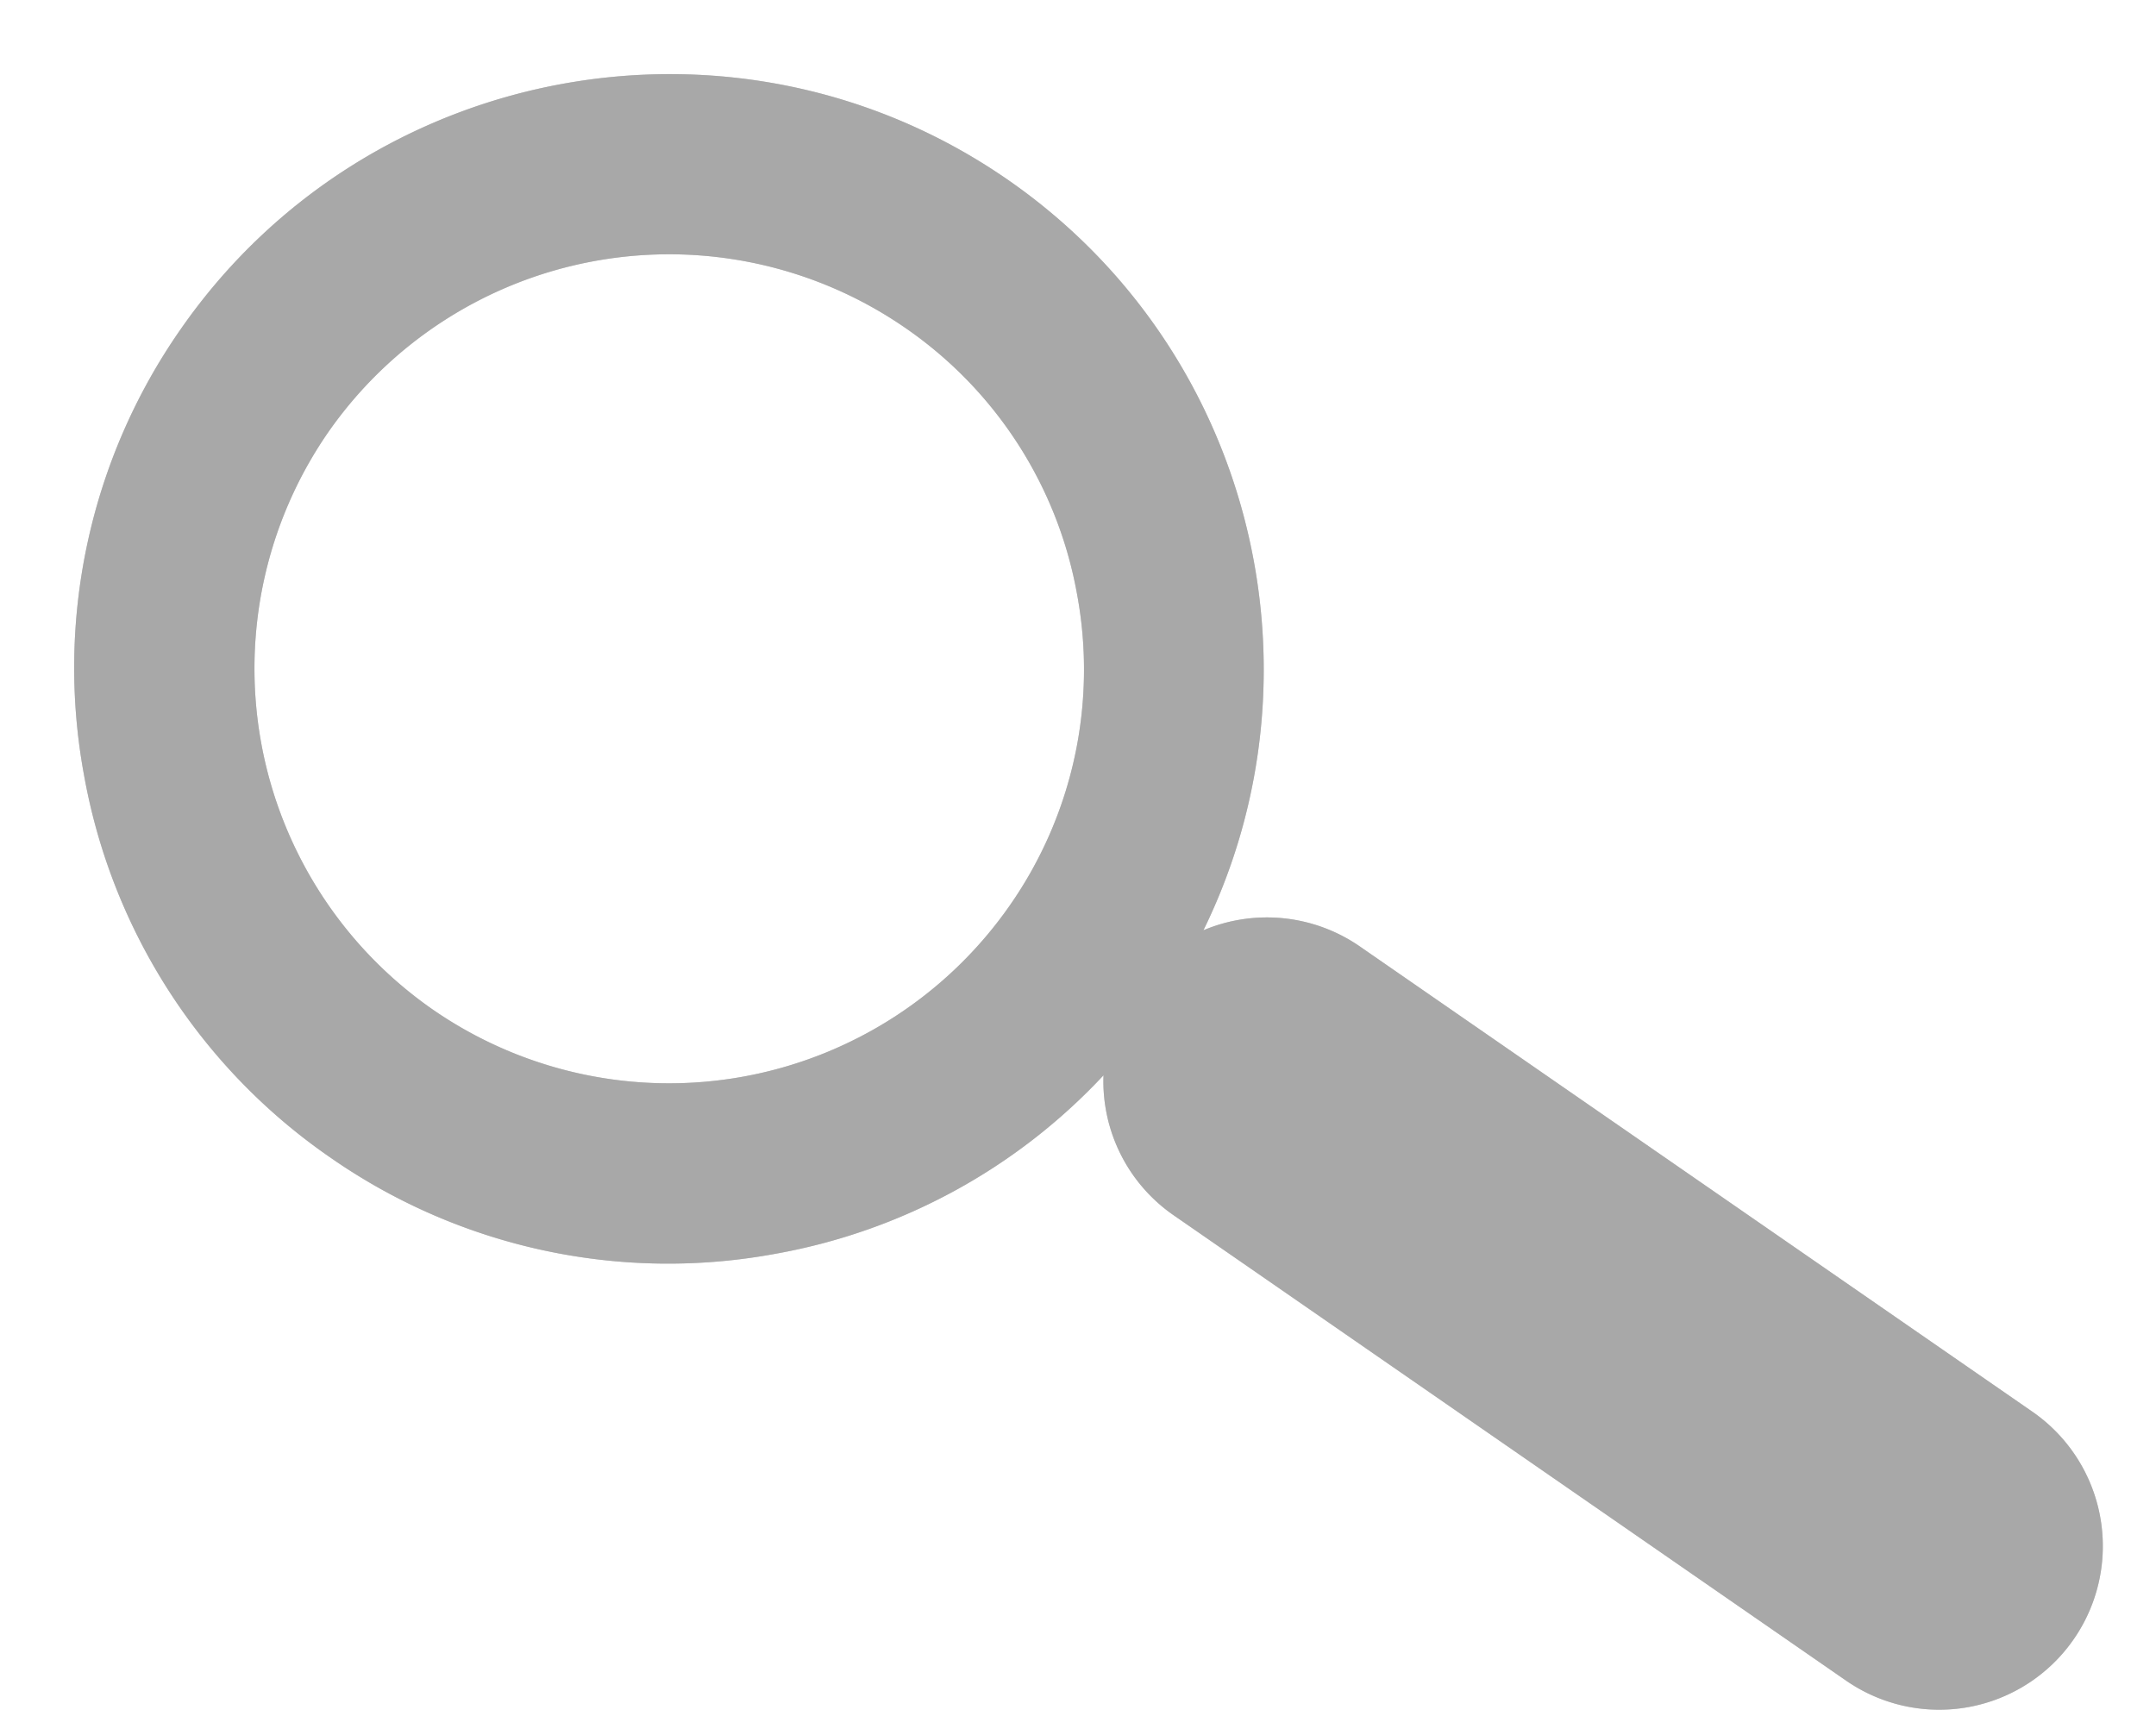 <svg xmlns="http://www.w3.org/2000/svg" width="29" height="23" viewBox="0 0 29 23"><title>Shape 2</title><path d="M27.893 22.051a2.2 2.2 0 0 1-3.061.557L15.79 16.35a2.191 2.191 0 0 1-.947-1.885 7.942 7.942 0 0 1-4.408 2.4 7.943 7.943 0 0 1-5.986-1.29 7.946 7.946 0 0 1-3.318-5.144 7.952 7.952 0 0 1 1.29-5.989C4.932.815 9.925-.094 13.553 2.416c3.293 2.28 4.346 6.606 2.634 10.098a2.197 2.197 0 0 1 2.106.219l9.044 6.257a2.199 2.199 0 0 1 .556 3.061zM14.488 7.997a5.535 5.535 0 0 0-2.312-3.587 5.59 5.59 0 0 0-7.765 1.41 5.587 5.587 0 0 0 1.414 7.763 5.586 5.586 0 0 0 7.763-1.411 5.542 5.542 0 0 0 .9-4.175z" fill="#cdcdcd"/><path d="M27.893 22.051a2.2 2.2 0 0 1-3.061.557L15.79 16.35a2.191 2.191 0 0 1-.947-1.885 7.942 7.942 0 0 1-4.408 2.4 7.943 7.943 0 0 1-5.986-1.29 7.946 7.946 0 0 1-3.318-5.144 7.952 7.952 0 0 1 1.29-5.989C4.932.815 9.925-.094 13.553 2.416c3.293 2.28 4.346 6.606 2.634 10.098a2.197 2.197 0 0 1 2.106.219l9.044 6.257a2.199 2.199 0 0 1 .556 3.061zM14.488 7.997a5.535 5.535 0 0 0-2.312-3.587 5.59 5.59 0 0 0-7.765 1.41 5.587 5.587 0 0 0 1.414 7.763 5.586 5.586 0 0 0 7.763-1.411 5.542 5.542 0 0 0 .9-4.175z" fill="#a8a8a8"/></svg>